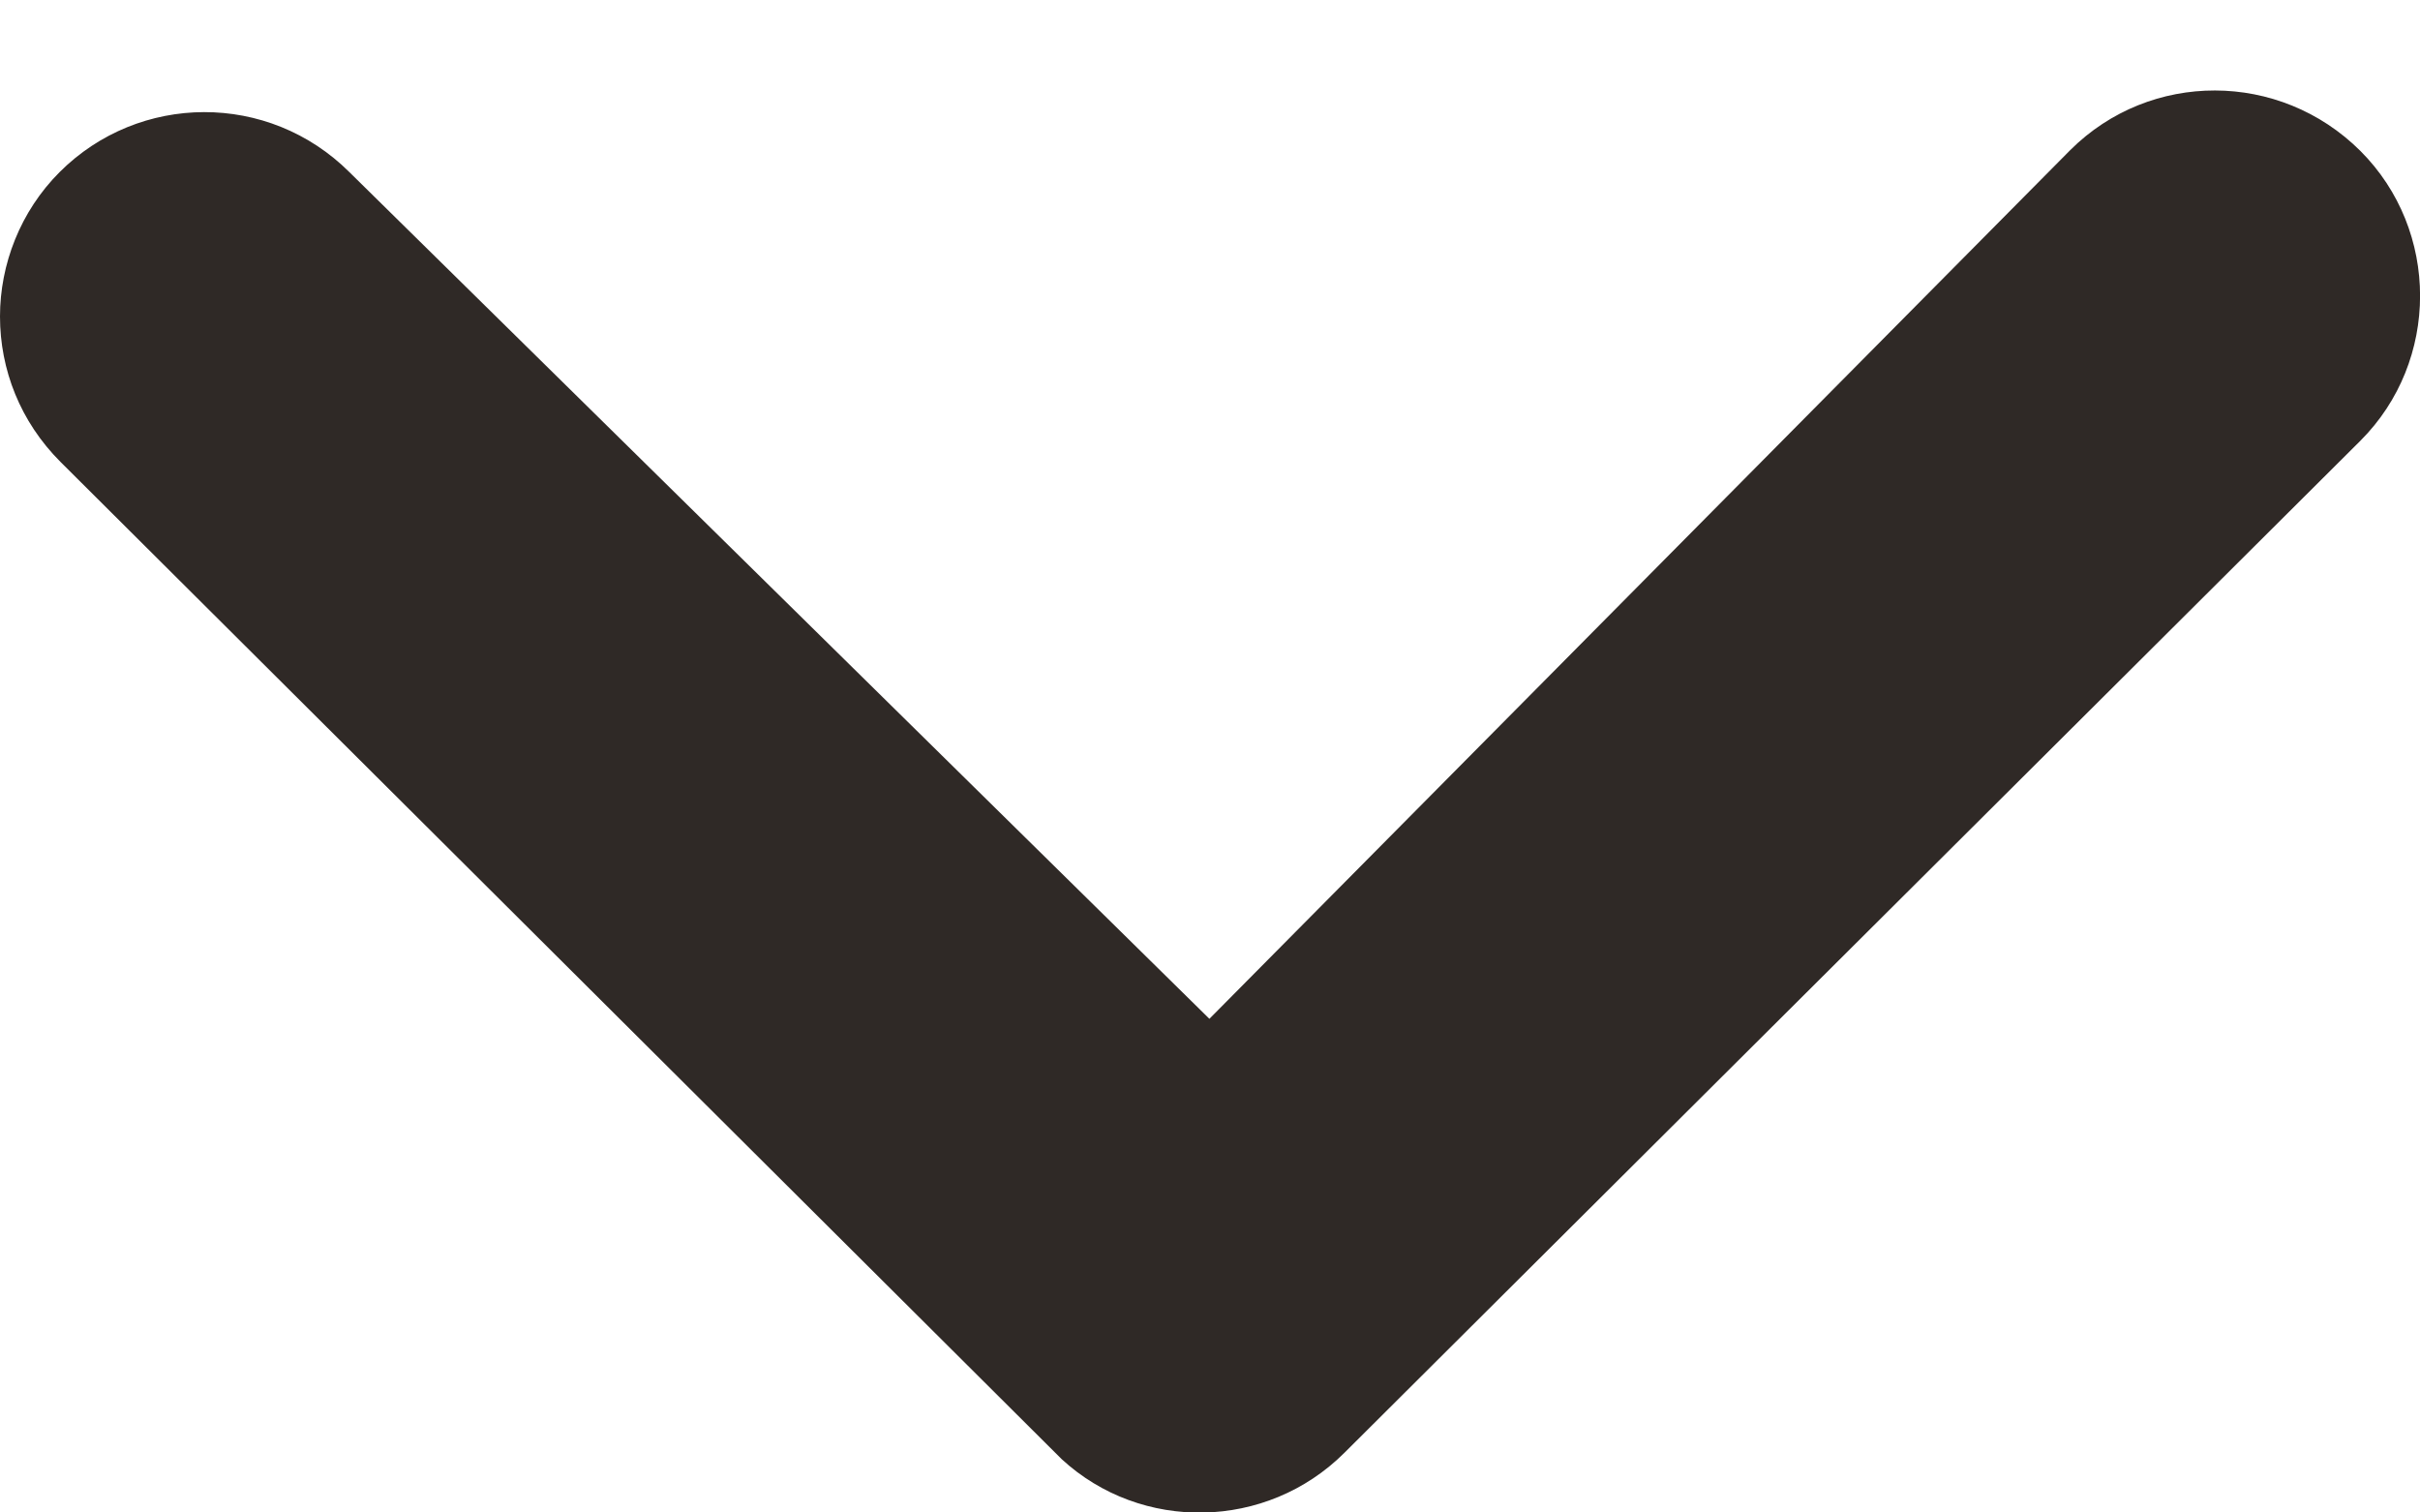 <svg width="8" height="5" viewBox="0 0 8 5" fill="none" xmlns="http://www.w3.org/2000/svg">
<path d="M7.803 0.499C8.066 0.762 8.066 1.194 7.803 1.457L4.444 4.803C4.187 5.059 3.773 5.066 3.51 4.824L0.2 1.527C0.067 1.394 3.30565e-07 1.222 3.45907e-07 1.046C3.60942e-07 0.874 0.067 0.699 0.197 0.569C0.46 0.306 0.888 0.303 1.155 0.569L3.998 3.368L6.844 0.496C7.108 0.233 7.536 0.233 7.803 0.499Z" fill="#2F2926"/>
</svg>
